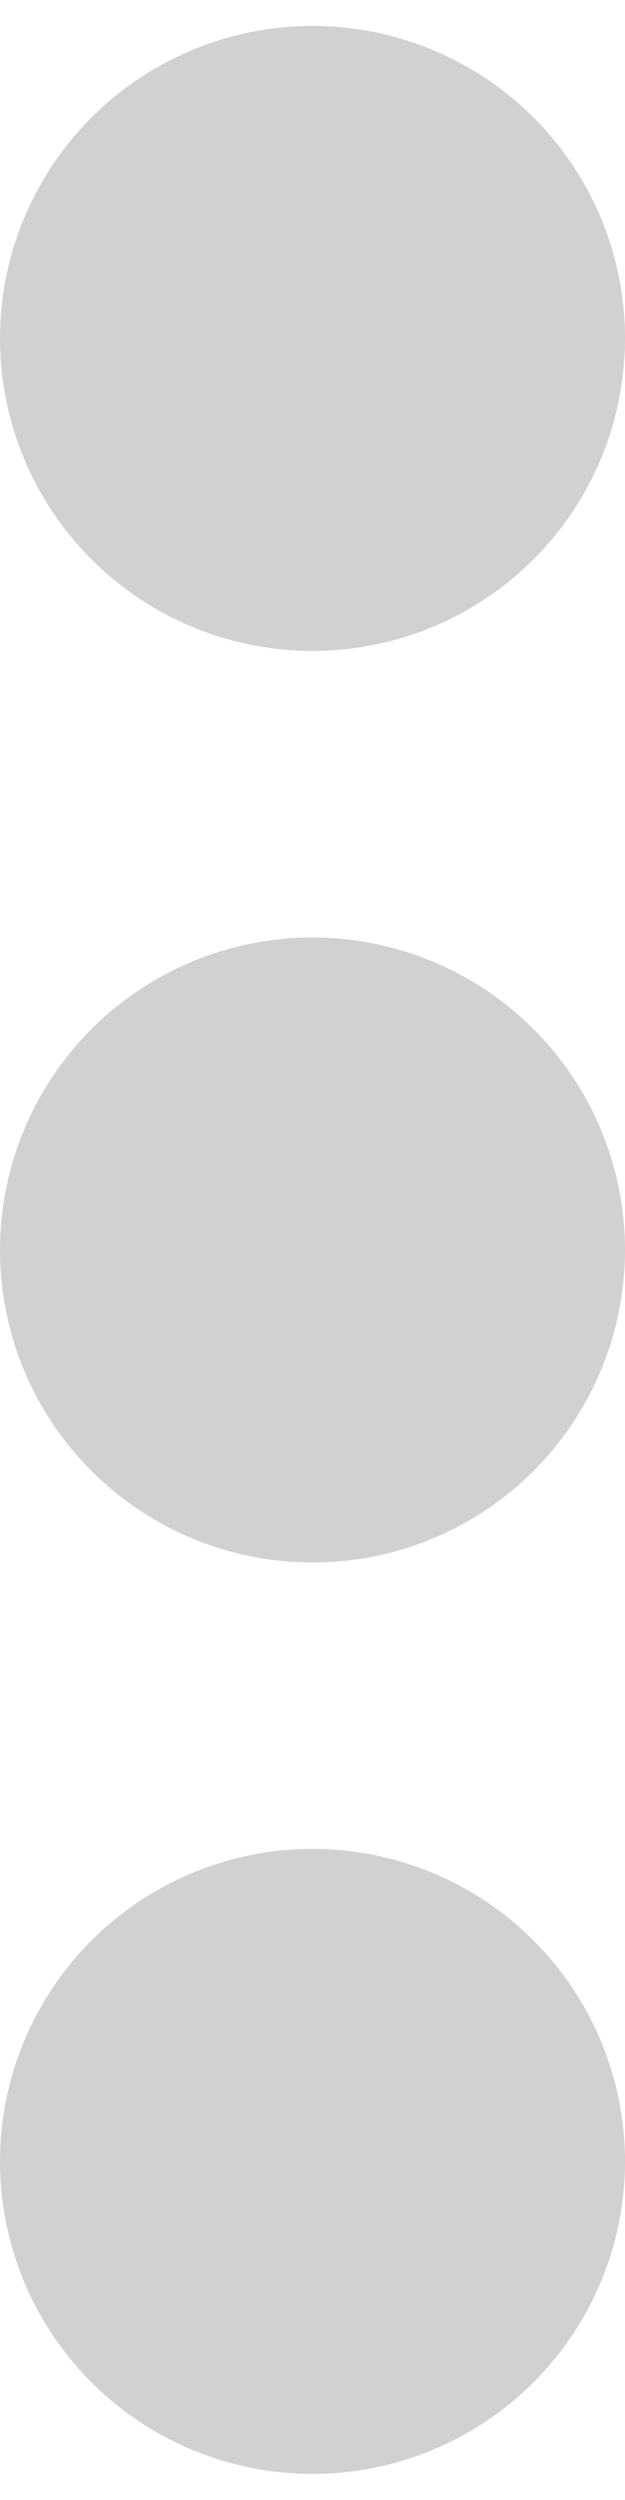 <?xml version="1.0" encoding="UTF-8"?>
<svg width="4px" height="16px" viewBox="0 0 4 16" version="1.1" xmlns="http://www.w3.org/2000/svg" xmlns:xlink="http://www.w3.org/1999/xlink">
    <!-- Generator: sketchtool 63.1 (101010) - https://sketch.com -->
    <title>F9D42A9A-3CED-4B37-84E0-0349B3B8E468</title>
    <desc>Created with sketchtool.</desc>
    <g id="Final" stroke="none" stroke-width="1" fill="none" fill-rule="evenodd">
        <g id="Profile---Beats---Centered" transform="translate(-992, -1648)">
            <g id="Player" transform="translate(0, 1623)">
                <g id="icon-more-horizontal">
                    <g transform="translate(994, 33) rotate(90) translate(-994, -33) translate(984, 23)">
                        <g id="Icon" transform="translate(3, 9)" stroke="#D1D1D1" stroke-linecap="round" stroke-linejoin="round" stroke-width="2">
                            <g id="Icon-Group" transform="translate(0.333, 0.167)">
                                <circle id="Icon-Oval" cx="6.667" cy="0.833" r="1"></circle>
                                <circle id="Icon-Oval" cx="12.5" cy="0.833" r="1"></circle>
                                <circle id="Icon-Oval" cx="0.833" cy="0.833" r="1"></circle>
                            </g>
                        </g>
                        <rect id="ViewBox" fill-rule="nonzero" x="0" y="0" width="20" height="20"></rect>
                    </g>
                </g>
            </g>
        </g>
    </g>
</svg>